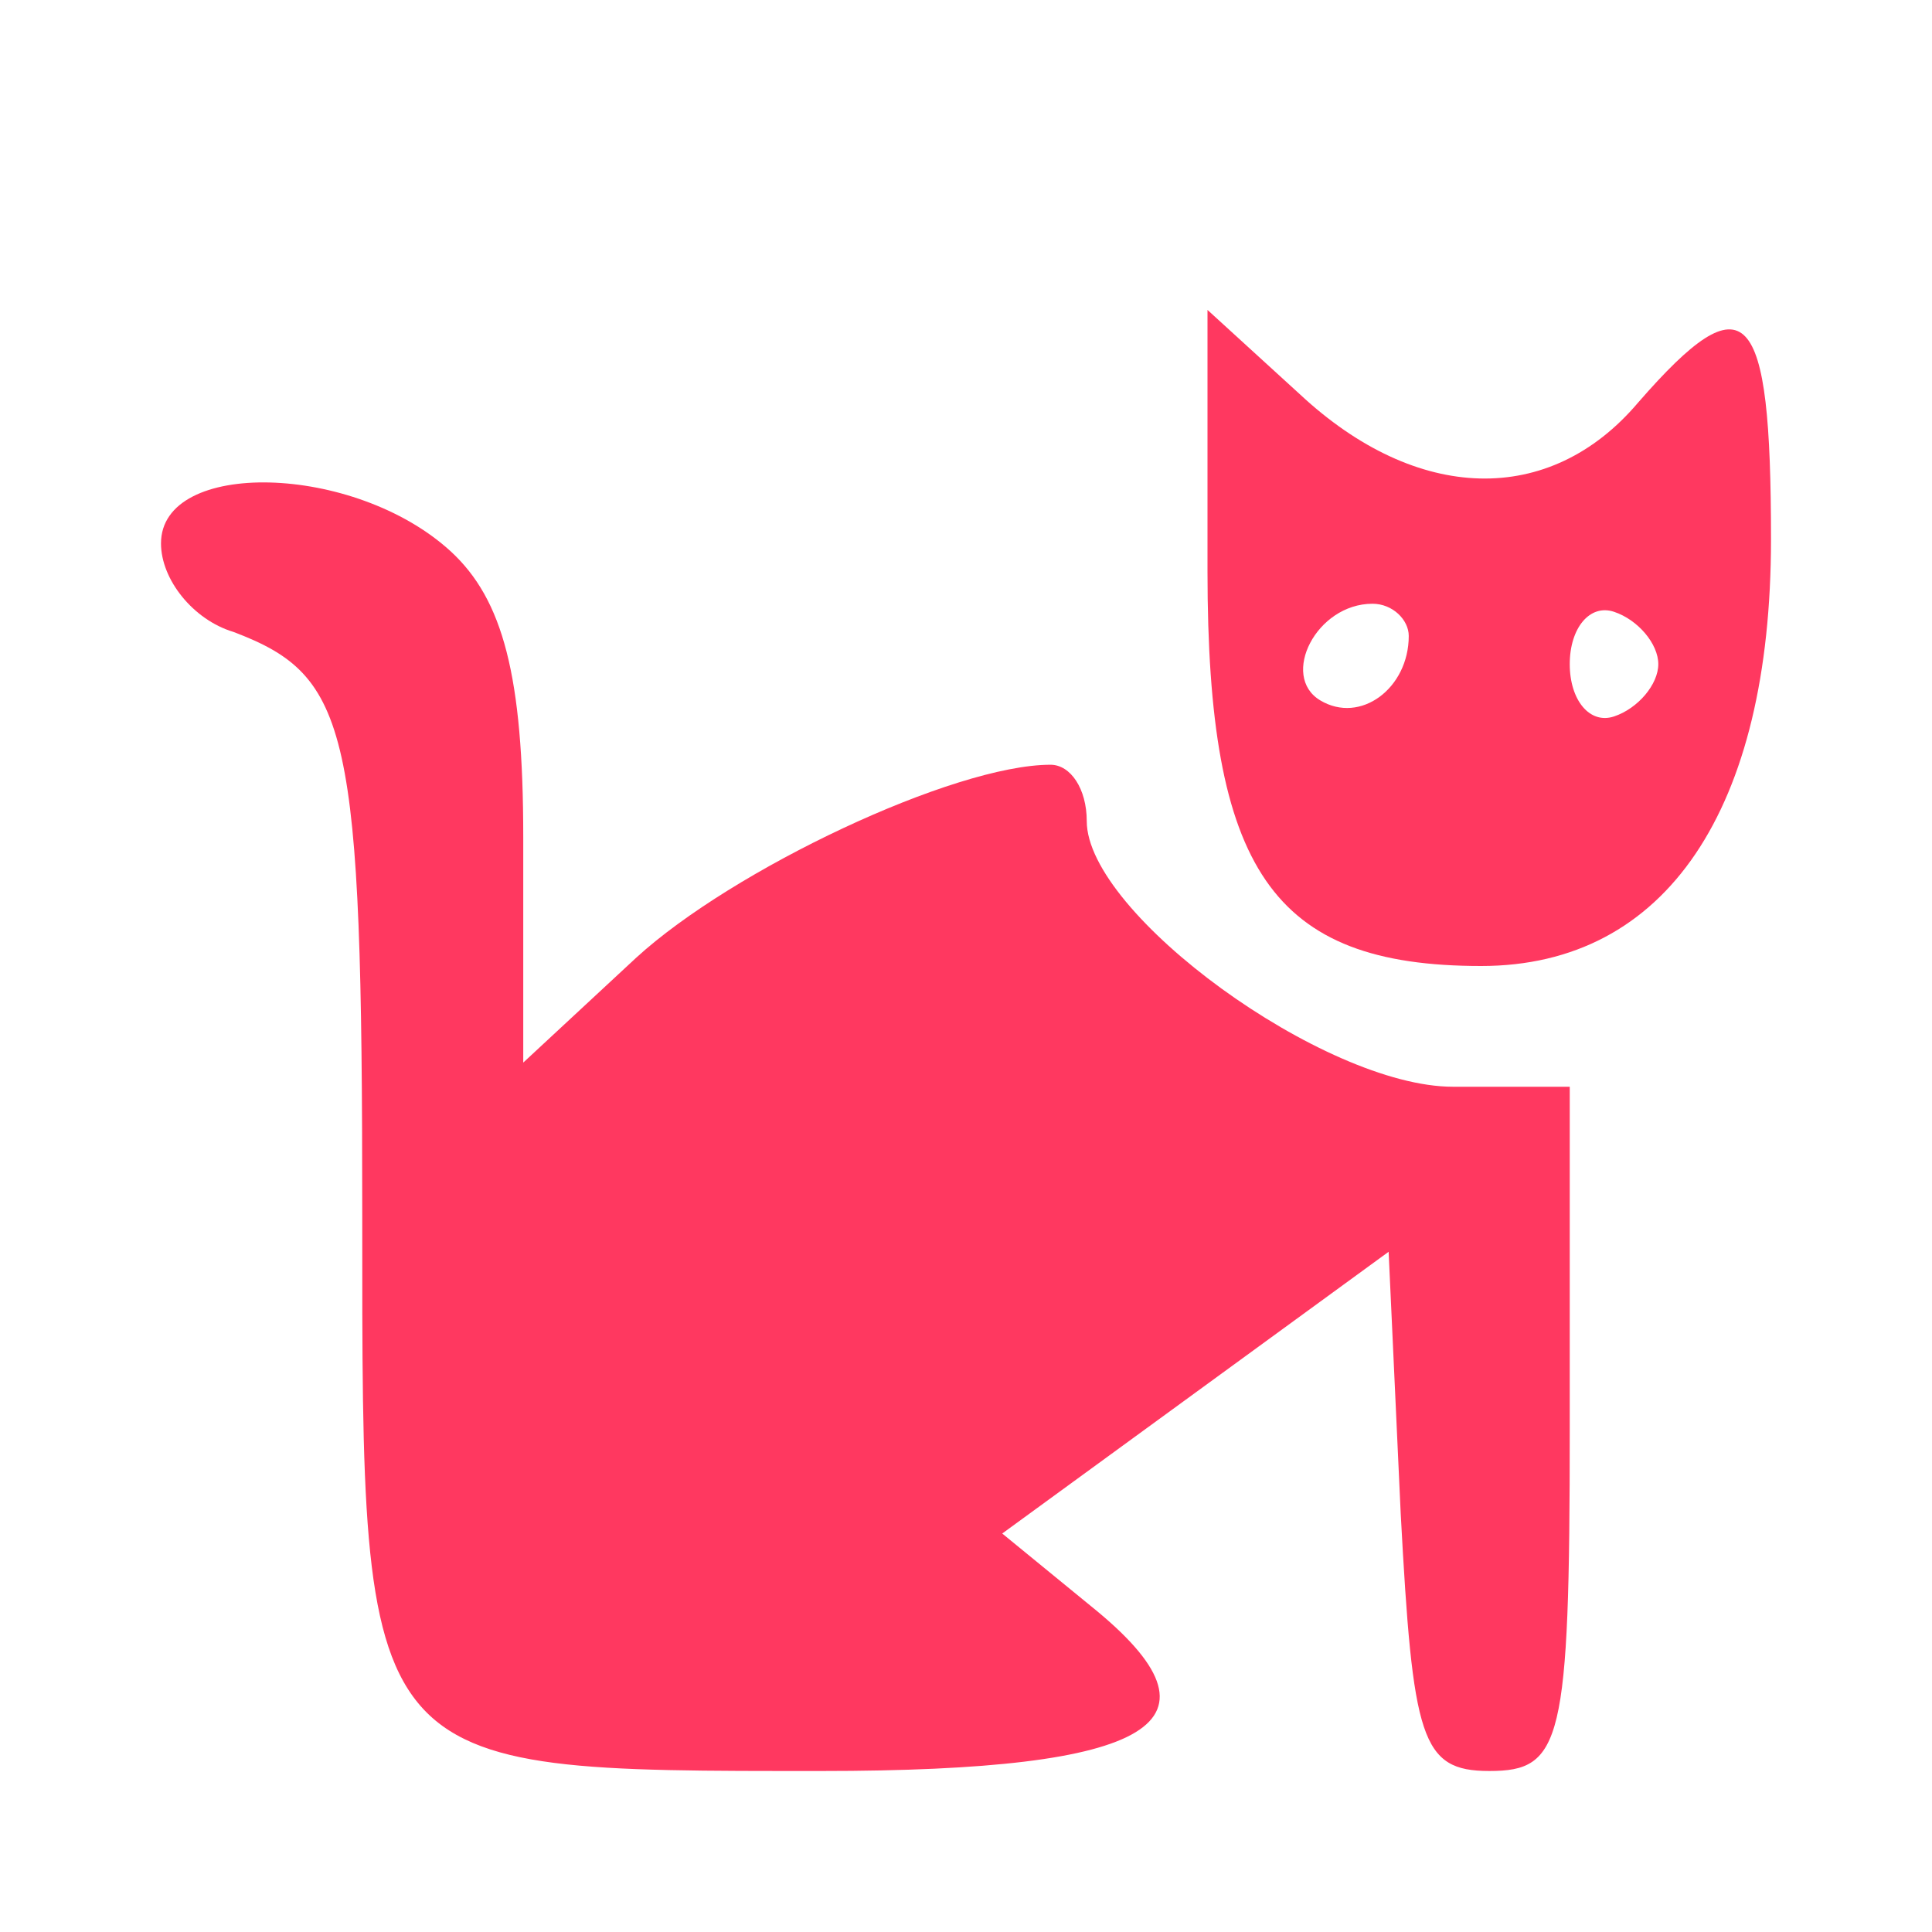 <?xml version="1.0" standalone="no"?>
<!DOCTYPE svg PUBLIC "-//W3C//DTD SVG 20010904//EN"
 "http://www.w3.org/TR/2001/REC-SVG-20010904/DTD/svg10.dtd">
<svg version="1.0" xmlns="http://www.w3.org/2000/svg"
 width="48pt" height="48pt" viewBox="0 0 48 48"
 preserveAspectRatio="xMidYMid meet">

<g transform="translate(0,48) scale(0.1,-0.1)"
fill="#ff3860" stroke="none">
<path d="M300 338 c0 -74 16 -98 68 -98 46 0 72 39 72 106 0 58 -6 65 -33 34
-22 -26 -55 -25 -84 2 l-23 21 0 -65z m50 -16 c0 -13 -12 -22 -22 -16 -10 6
-1 24 13 24 5 0 9 -4 9 -8z m62 -7 c0 -5 -5 -11 -11 -13 -6 -2 -11 4 -11 13 0
9 5 15 11 13 6 -2 11 -8 11 -13z"/>
<path d="M40 345 c0 -9 8 -19 18 -22 29 -11 32 -24 32 -145 0 -139 -1 -138
114 -138 83 0 103 12 67 41 l-22 18 48 35 48 35 3 -65 c3 -56 5 -64 22 -64 18
0 20 7 20 85 l0 85 -29 0 c-32 0 -91 43 -91 66 0 8 -4 14 -9 14 -24 0 -79 -26
-103 -48 l-28 -26 0 56 c0 40 -5 59 -18 71 -24 22 -72 23 -72 2z"/>
</g>
</svg>
